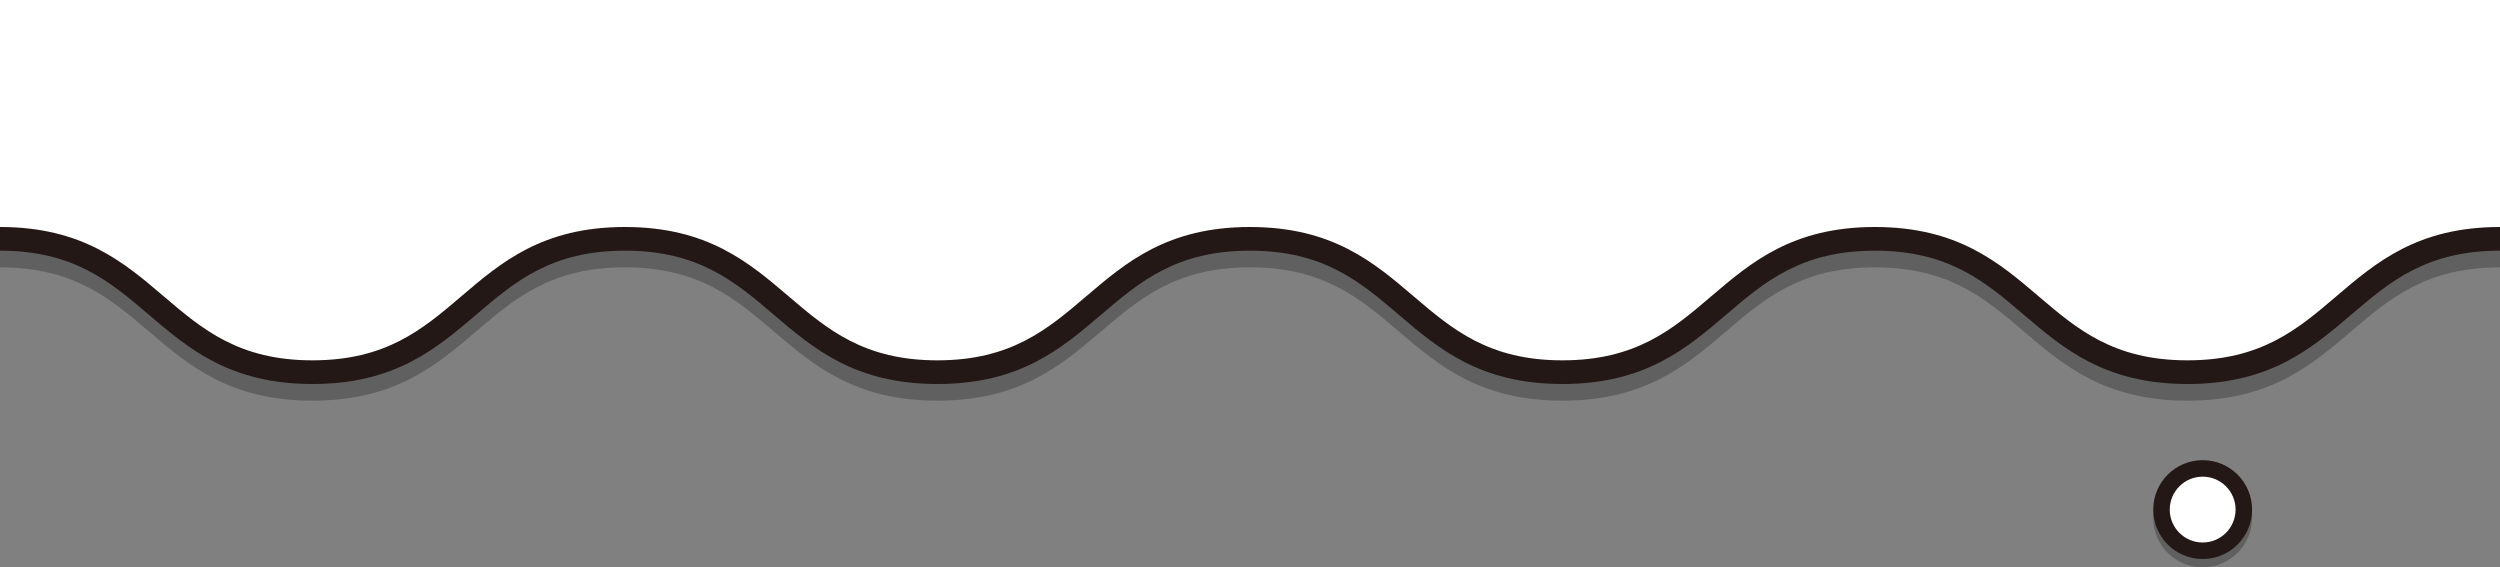 <svg xmlns="http://www.w3.org/2000/svg" viewBox="0 0 300 68.08"><rect x="0" y="0" width="300" height="68.08" fill="#808080" stroke="none"/><defs><style>.cls-1{fill:#fff;}.cls-2{opacity:0.25;}.cls-3{fill:#231815;}.cls-4,.cls-5{fill:none;stroke-miterlimit:10;stroke-width:1.98px;}.cls-4{stroke:#000;}.cls-5{stroke:#231815;}</style></defs><g id="레이어_2" data-name="레이어 2"><g id="화면_1" data-name="화면 1"><rect class="cls-1" width="300" height="29.27" transform="translate(300 29.27) rotate(180)"/><g class="cls-2"><path d="M0,30.66c18.75,0,18.75,16,37.5,16s18.75-16,37.49-16,18.75,16,37.5,16,18.75-16,37.5-16,18.75,16,37.5,16,18.75-16,37.5-16,18.75,16,37.51,16,18.75-16,37.5-16"/><path d="M37.5,48.08c-9.9,0-14.87-4.24-19.67-8.34-4.62-3.94-9-7.66-17.83-7.66V29.24c9.9,0,14.87,4.24,19.67,8.34,4.62,3.94,9,7.66,17.83,7.66s13.21-3.72,17.83-7.66c4.8-4.1,9.77-8.34,19.66-8.34s14.87,4.24,19.67,8.34c4.62,3.94,9,7.66,17.83,7.66s13.21-3.72,17.83-7.66c4.81-4.1,9.77-8.34,19.67-8.34s14.87,4.24,19.67,8.34c4.62,3.94,9,7.66,17.83,7.66s13.22-3.72,17.83-7.66c4.81-4.1,9.77-8.34,19.67-8.34s14.87,4.24,19.67,8.34c4.62,3.94,9,7.66,17.84,7.66s13.21-3.72,17.83-7.66c4.8-4.1,9.77-8.34,19.67-8.34v2.84c-8.85,0-13.21,3.72-17.83,7.66-4.81,4.1-9.77,8.34-19.67,8.34s-14.87-4.24-19.68-8.34c-4.61-3.94-9-7.66-17.83-7.66s-13.21,3.72-17.83,7.66c-4.8,4.1-9.77,8.34-19.67,8.34s-14.86-4.24-19.67-8.34c-4.62-3.94-9-7.66-17.83-7.66s-13.21,3.72-17.83,7.66c-4.8,4.1-9.77,8.34-19.67,8.34s-14.86-4.24-19.67-8.34c-4.61-3.94-9-7.66-17.83-7.66S61.78,35.8,57.17,39.74C52.36,43.84,47.39,48.08,37.5,48.08Z"/></g><path class="cls-1" d="M0,28.66c18.75,0,18.75,16,37.5,16s18.75-16,37.49-16,18.75,16,37.5,16,18.75-16,37.5-16,18.75,16,37.5,16,18.75-16,37.5-16,18.75,16,37.51,16,18.75-16,37.5-16"/><path class="cls-3" d="M37.5,46.08c-9.9,0-14.87-4.24-19.67-8.34-4.62-3.94-9-7.66-17.83-7.66V27.24c9.9,0,14.87,4.24,19.67,8.34,4.62,3.94,9,7.66,17.83,7.66s13.21-3.72,17.83-7.66c4.8-4.1,9.77-8.34,19.66-8.34s14.87,4.24,19.67,8.34c4.62,3.94,9,7.66,17.83,7.66s13.21-3.72,17.83-7.66c4.81-4.1,9.77-8.34,19.67-8.34s14.87,4.24,19.67,8.34c4.62,3.94,9,7.66,17.83,7.66s13.22-3.72,17.83-7.66c4.81-4.1,9.77-8.34,19.67-8.34s14.87,4.24,19.67,8.34c4.62,3.94,9,7.66,17.84,7.66s13.21-3.72,17.83-7.66c4.8-4.1,9.77-8.34,19.67-8.34v2.84c-8.85,0-13.21,3.72-17.83,7.66-4.81,4.1-9.77,8.34-19.67,8.34s-14.87-4.24-19.68-8.34c-4.61-3.94-9-7.66-17.83-7.66s-13.21,3.72-17.83,7.66c-4.8,4.1-9.77,8.34-19.67,8.34s-14.86-4.24-19.67-8.34c-4.62-3.94-9-7.66-17.83-7.66s-13.21,3.72-17.83,7.66c-4.8,4.1-9.77,8.34-19.67,8.34s-14.86-4.24-19.67-8.34c-4.61-3.94-9-7.66-17.83-7.66S61.78,33.8,57.17,37.74C52.36,41.84,47.39,46.08,37.5,46.08Z"/><g class="cls-2"><circle cx="264.32" cy="62.15" r="4.94"/><circle class="cls-4" cx="264.32" cy="62.15" r="4.94"/></g><circle class="cls-1" cx="264.32" cy="61.15" r="4.94"/><circle class="cls-5" cx="264.32" cy="61.15" r="4.94"/></g></g></svg>